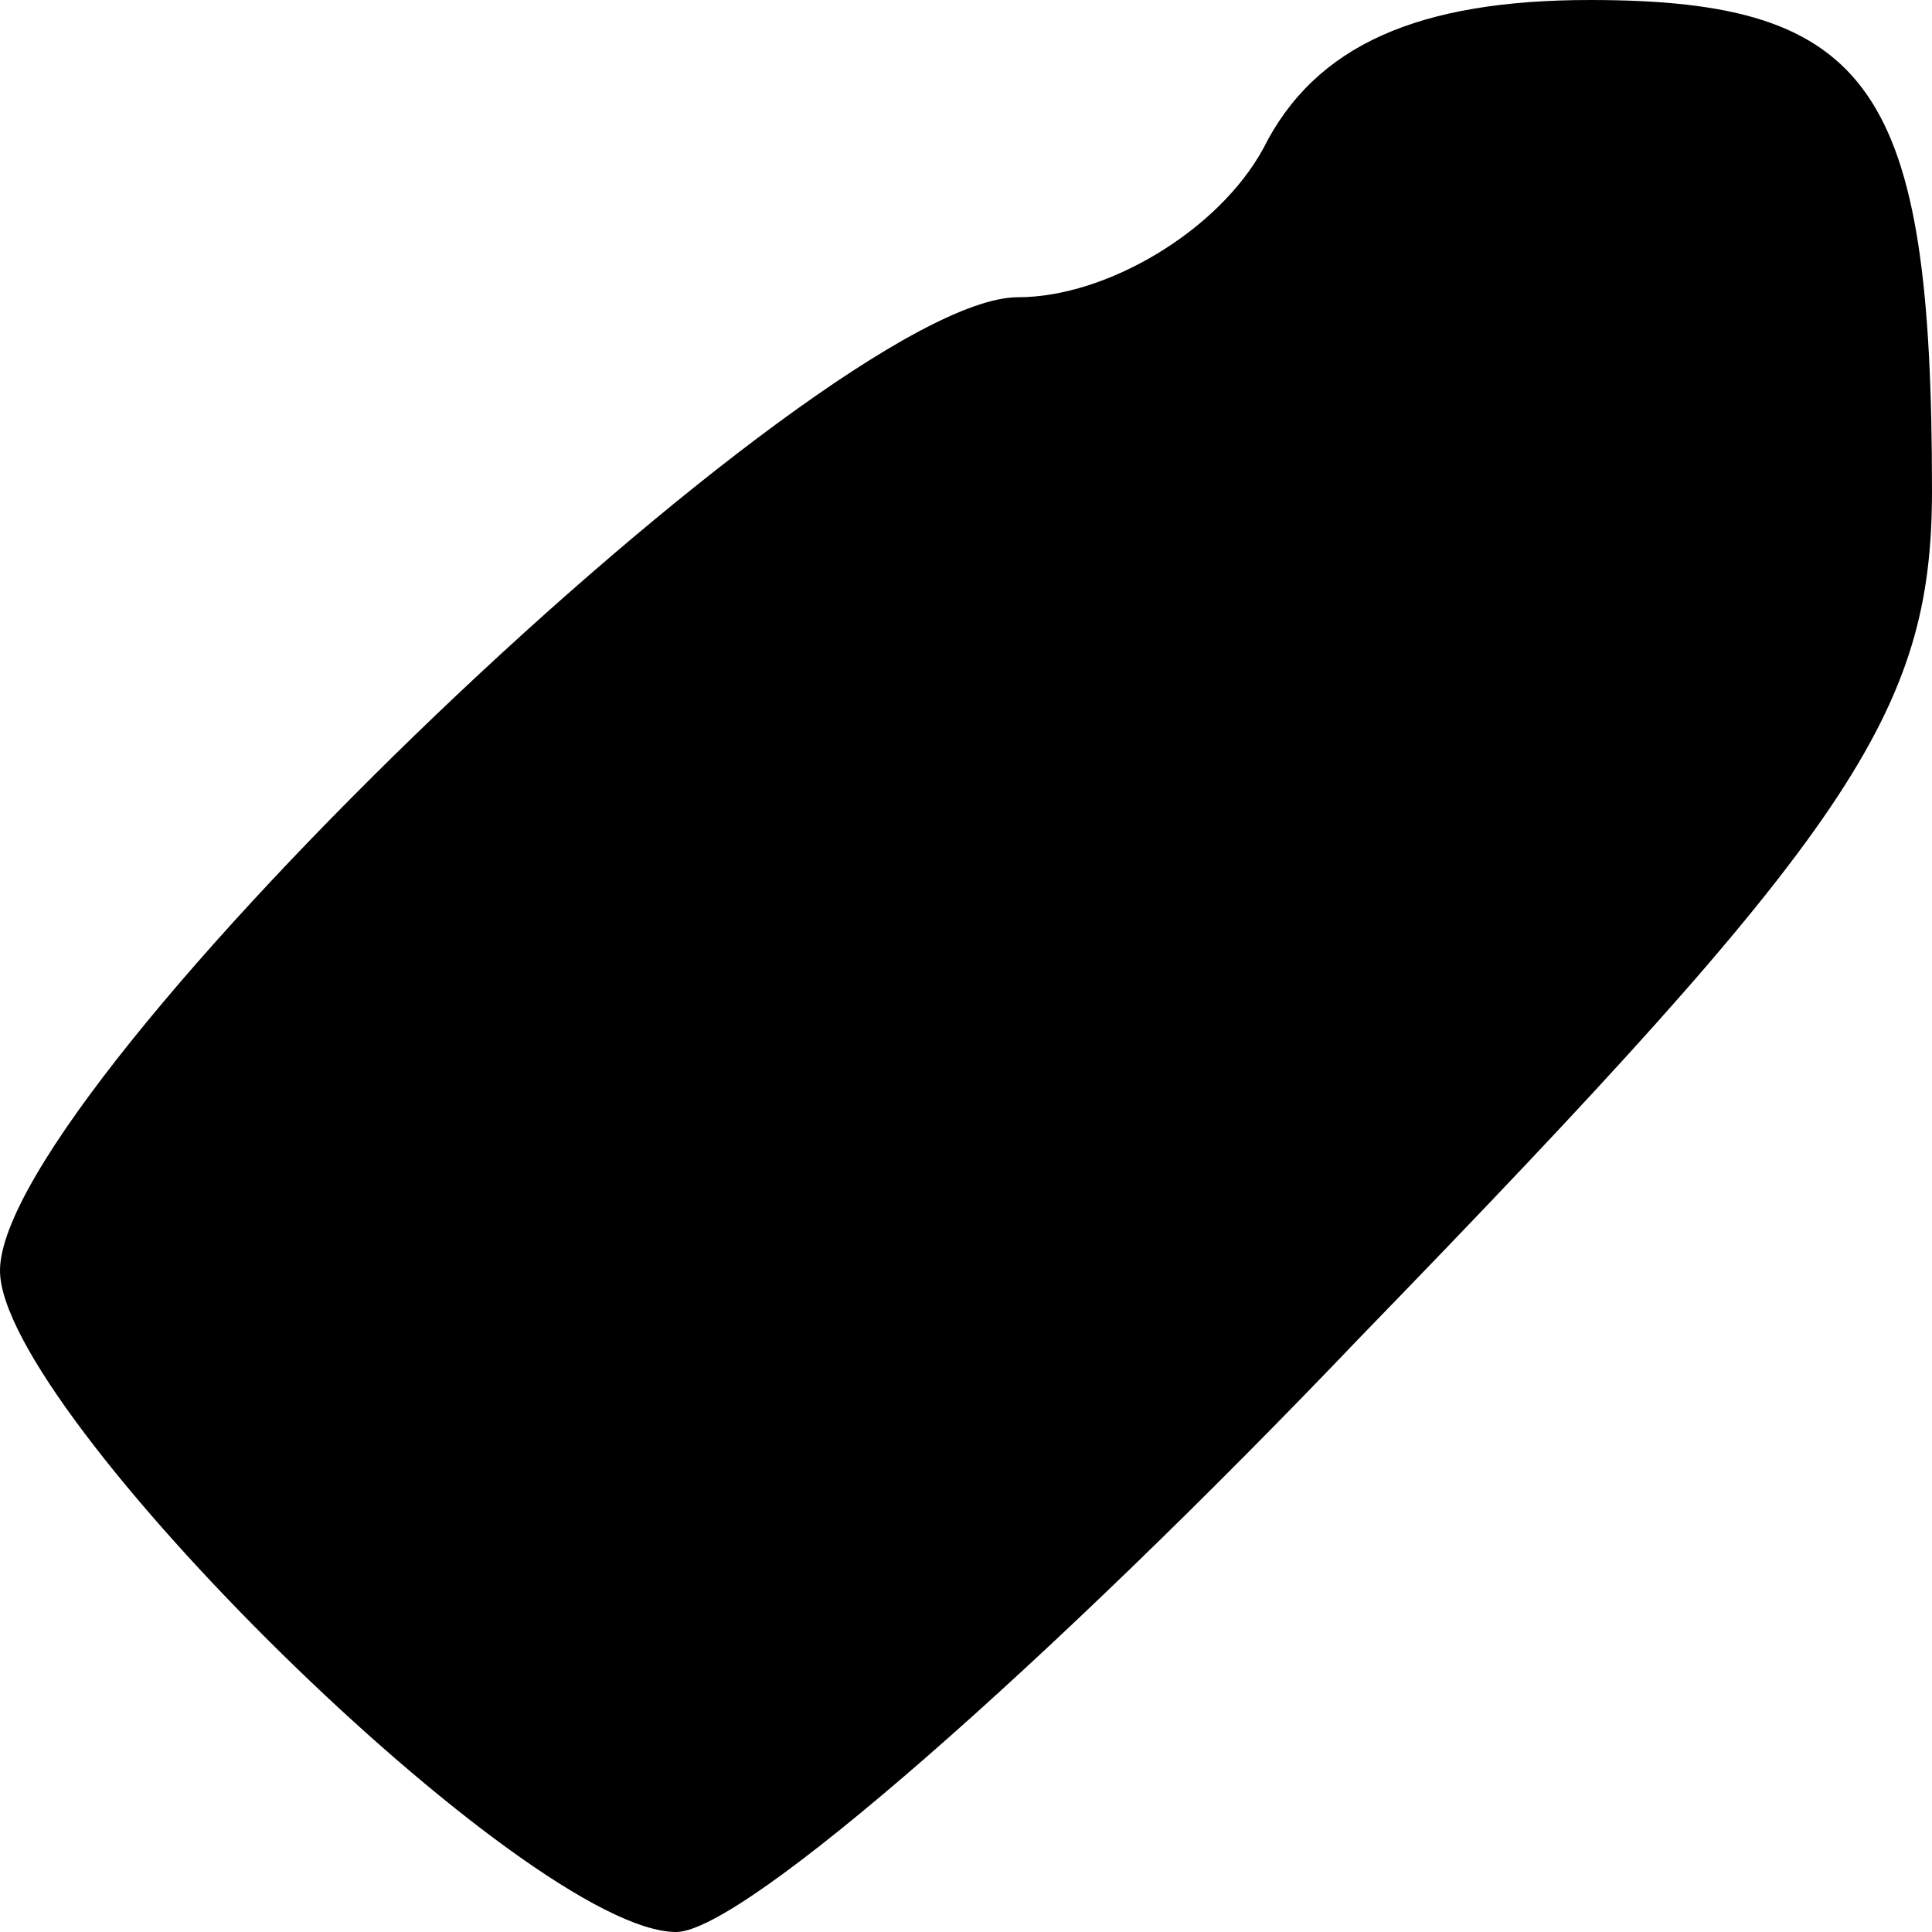 <?xml version="1.0" standalone="no"?>
<!DOCTYPE svg PUBLIC "-//W3C//DTD SVG 20010904//EN"
 "http://www.w3.org/TR/2001/REC-SVG-20010904/DTD/svg10.dtd">
<svg version="1.0" xmlns="http://www.w3.org/2000/svg"
 width="26pt" height="26pt" viewBox="0 0 26 26"
 preserveAspectRatio="xMidYMid meet">
<g transform="translate(0,26) scale(0.1,-0.1)"
fill="#000000" stroke="none">
<path d="M170 240 c-6 -11 -21 -20 -33 -20 -26 0 -137 -106 -137 -131 0 -19
71 -89 91 -89 9 0 50 36 92 80 66 68 77 84 77 114 0 54 -8 66 -46 66 -23 0
-37 -6 -44 -20z"/>
</g>
</svg>
